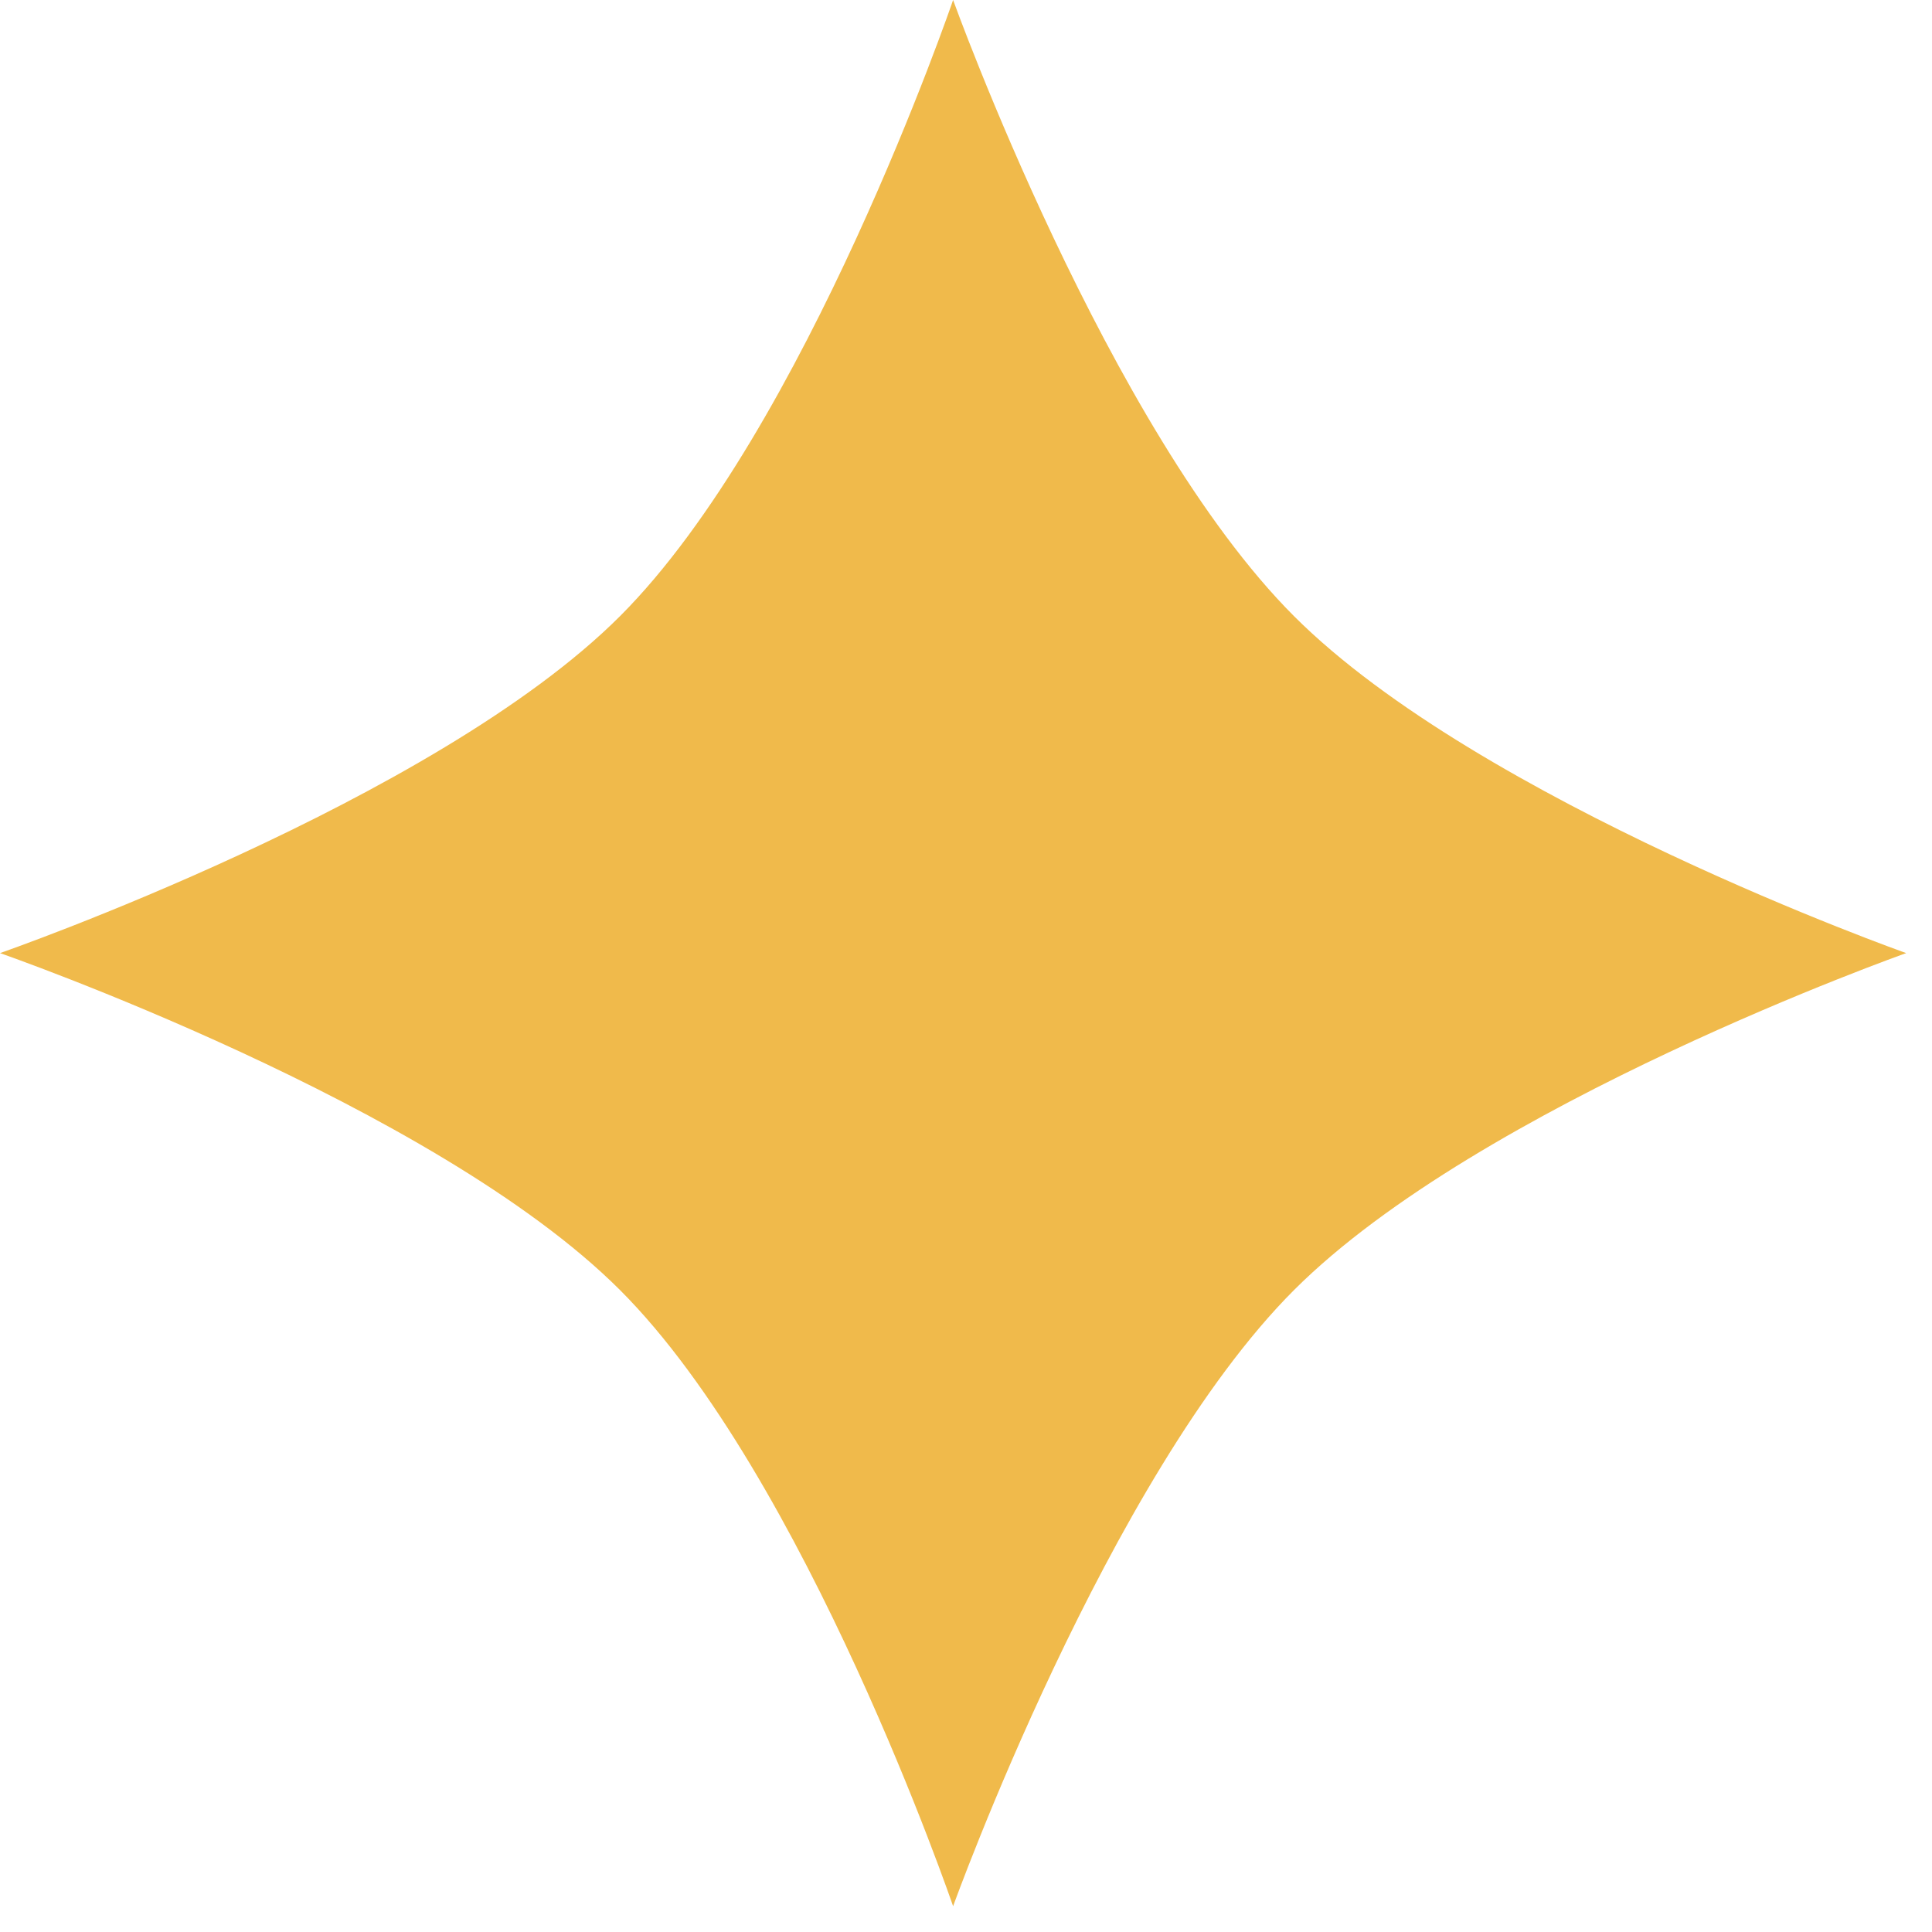<svg width="43" height="43" viewBox="0 0 43 43" fill="none" xmlns="http://www.w3.org/2000/svg">
<path d="M0 21.213C0 21.213 9.658 17.855 13.8 13.713C17.942 9.571 21.213 -8.1147e-06 21.213 -8.1147e-06C21.213 -8.1147e-06 24.658 9.571 28.8 13.713C32.942 17.855 42.426 21.213 42.426 21.213C42.426 21.213 32.942 24.571 28.8 28.713C24.658 32.855 21.213 42.426 21.213 42.426C21.213 42.426 17.942 32.855 13.8 28.713C9.658 24.571 0 21.213 0 21.213Z" fill="#F0BA4B"/>
</svg>
